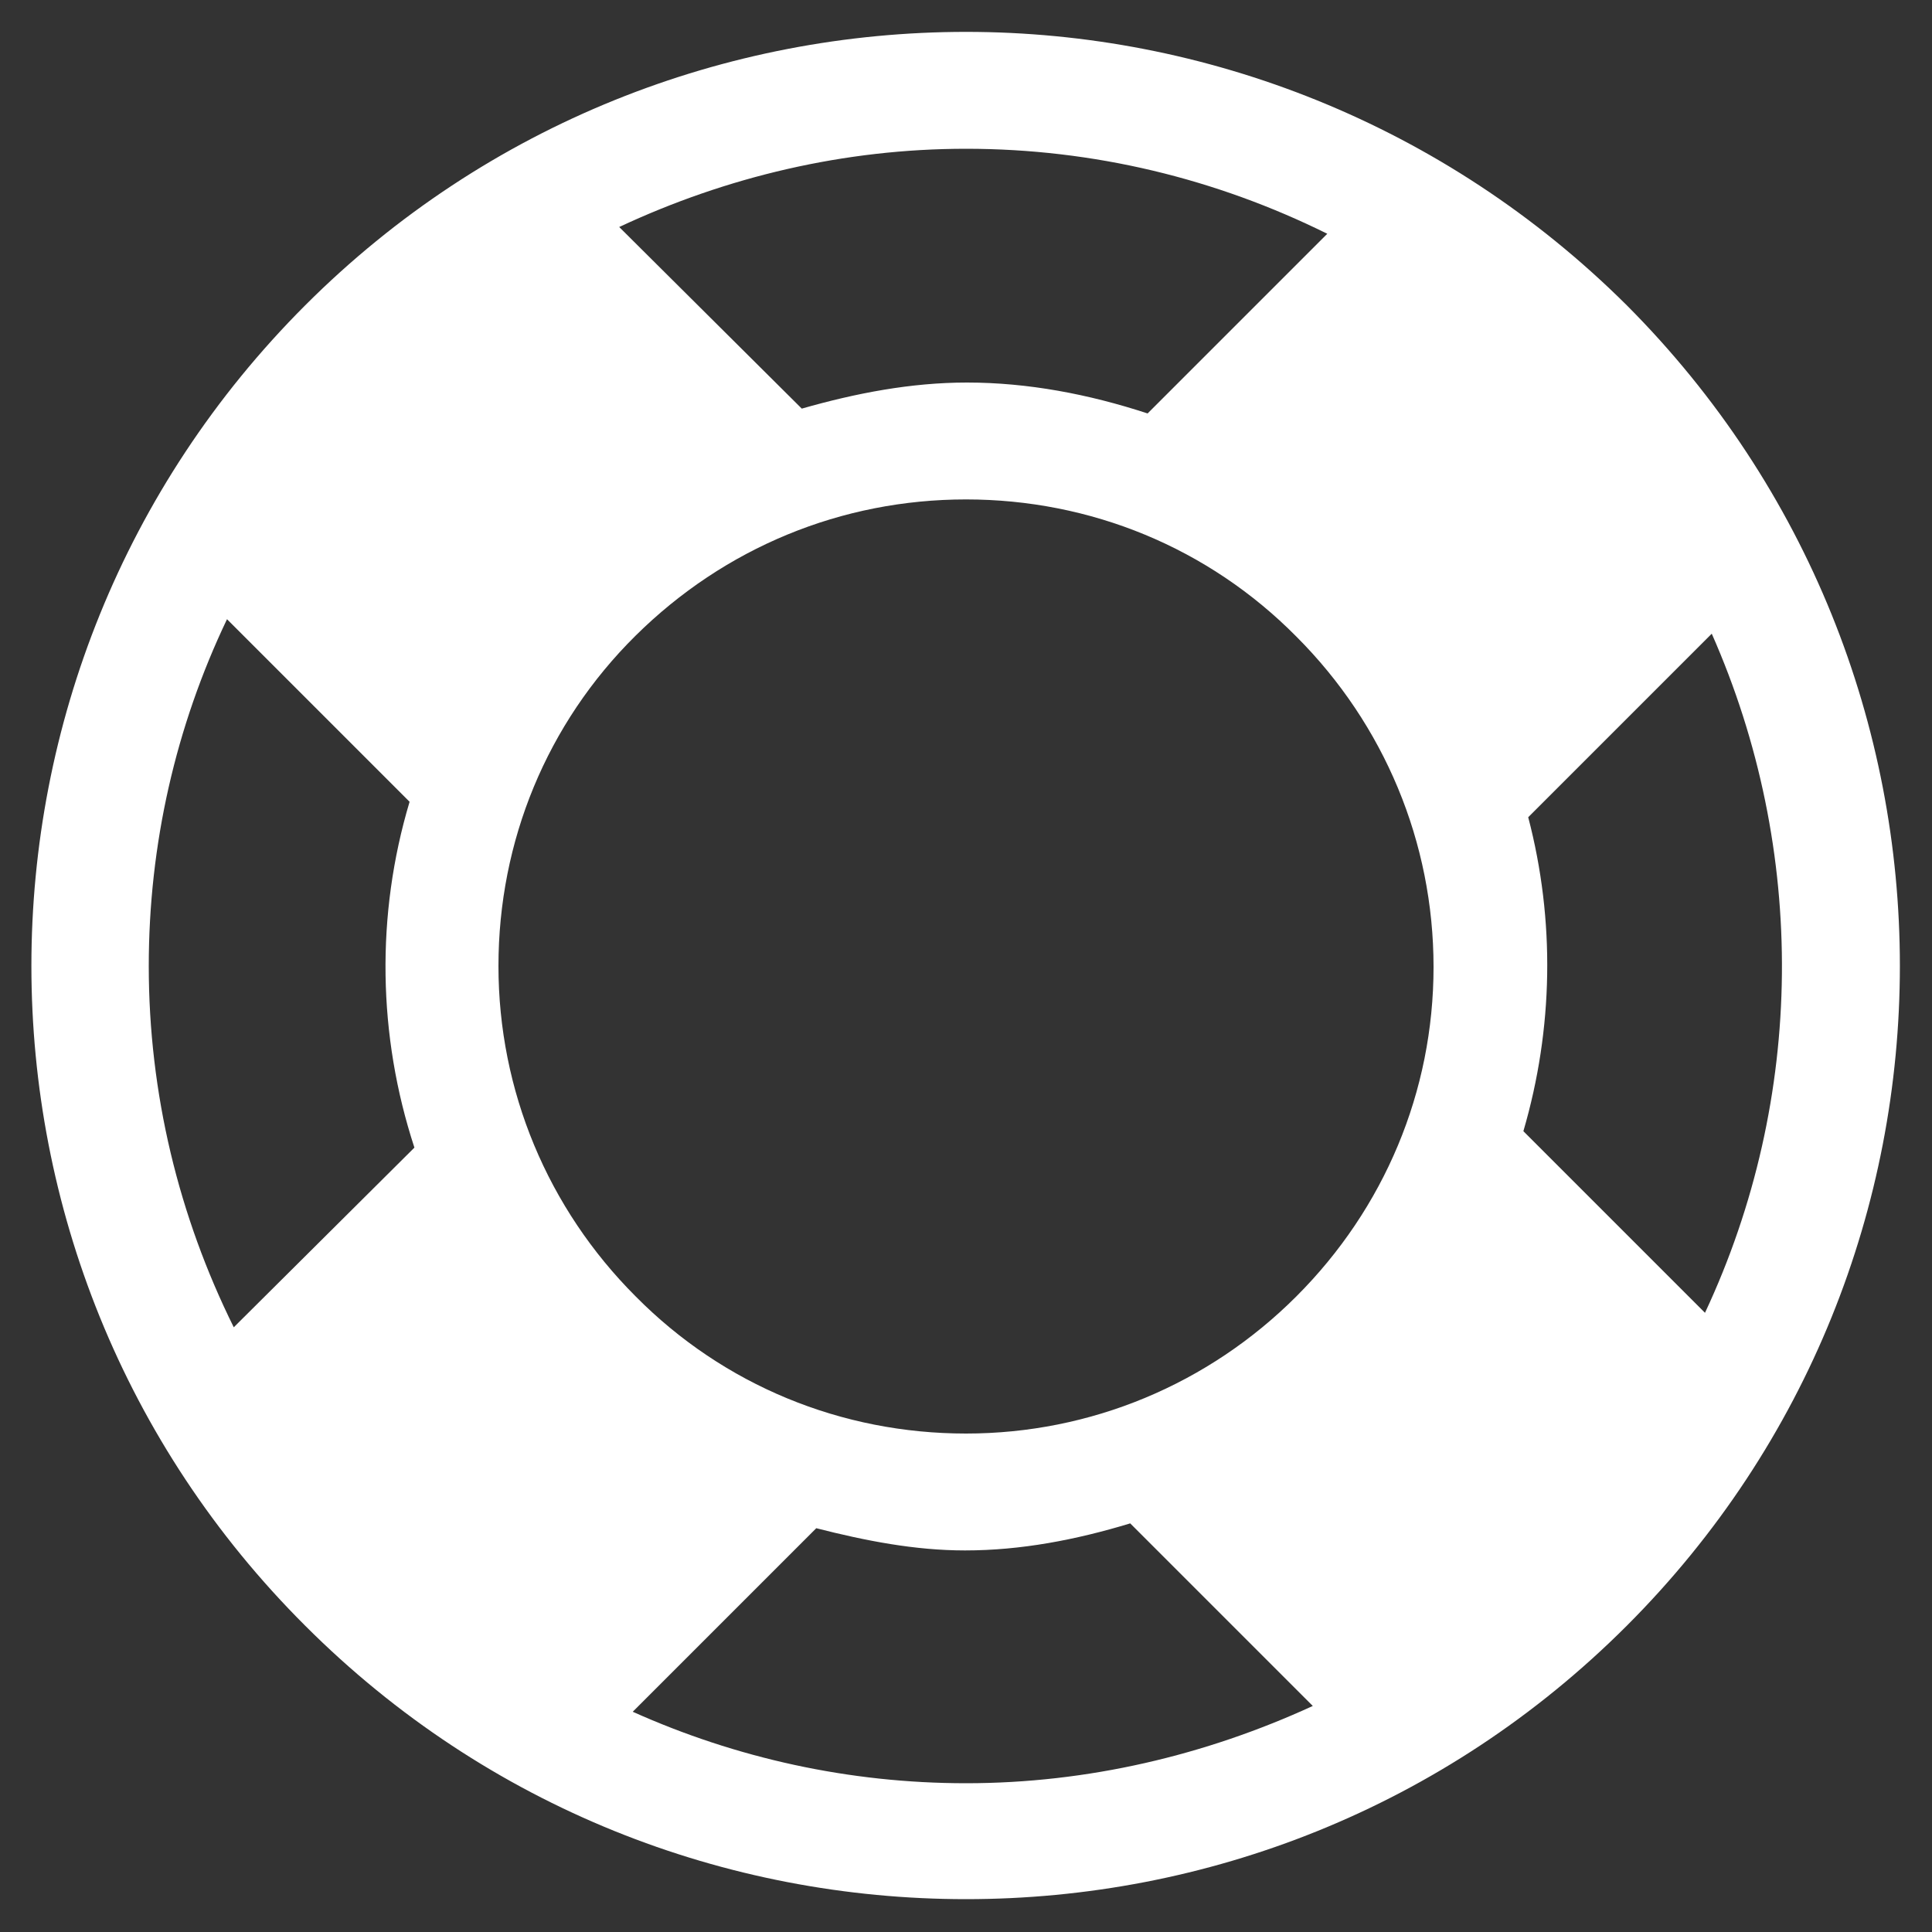 <?xml version="1.0" encoding="utf-8"?>
<!-- Generator: Adobe Illustrator 23.0.3, SVG Export Plug-In . SVG Version: 6.00 Build 0)  -->
<svg version="1.1" id="Calque_1" xmlns="http://www.w3.org/2000/svg" xmlns:xlink="http://www.w3.org/1999/xlink" x="0px" y="0px"
	 viewBox="0 0 200 200" style="enable-background:new 0 0 200 200;" xml:space="preserve">
<rect x="0" y="0" width="200" height="200" fill="#333333" stroke="none"/>
<style type="text/css">
	.st0{fill:#FFFFFF;}
</style>
<g>
	<g>
		<g>
			<path class="st0" d="M168.4,31.6C149.5,12.8,124.7,3.3,100,3.3s-49.5,9.4-68.4,28.3c-37.8,37.8-37.8,99,0,136.7
				c18.9,18.9,43.6,28.3,68.4,28.3s49.5-9.4,68.4-28.3C206.1,130.6,206.1,69.4,168.4,31.6z M100,15.4c13.2,0,25.9,3.1,37.4,8.8
				l-18.6,18.6c-6.1-2-12.4-3.2-18.7-3.2c-5.8,0-11.5,1.1-17.1,2.7L64.1,23.5C75.2,18.3,87.4,15.4,100,15.4z M24.2,137.4
				c-5.7-11.5-8.8-24.2-8.8-37.4c0-12.6,2.8-24.8,8.1-35.9l18.9,18.9c-3.5,11.7-3.3,24.2,0.5,35.8L24.2,137.4z M100,184.6
				c-12.1,0-23.8-2.6-34.5-7.4l19-19c5.1,1.3,10.2,2.3,15.4,2.3c5.8,0,11.5-1.1,17.1-2.8l18.9,18.9
				C124.8,181.7,112.6,184.6,100,184.6z M134.2,134.2c-9.1,9.1-21.3,14.2-34.2,14.2s-25.1-5-34.2-14.2c-9.1-9.1-14.2-21.3-14.2-34.2
				s5-25.1,14.2-34.2C75,56.7,87.1,51.7,100,51.7c12.9,0,25.1,5,34.2,14.2c9.1,9.1,14.2,21.3,14.2,34.2S143.3,125.1,134.2,134.2z
				 M157.7,117.1c3.1-10.6,3.3-21.8,0.5-32.5l19-19c9.9,22.4,9.7,48.1-0.7,70.3L157.7,117.1z"/>
		</g>
	</g>
</g>
</svg>
